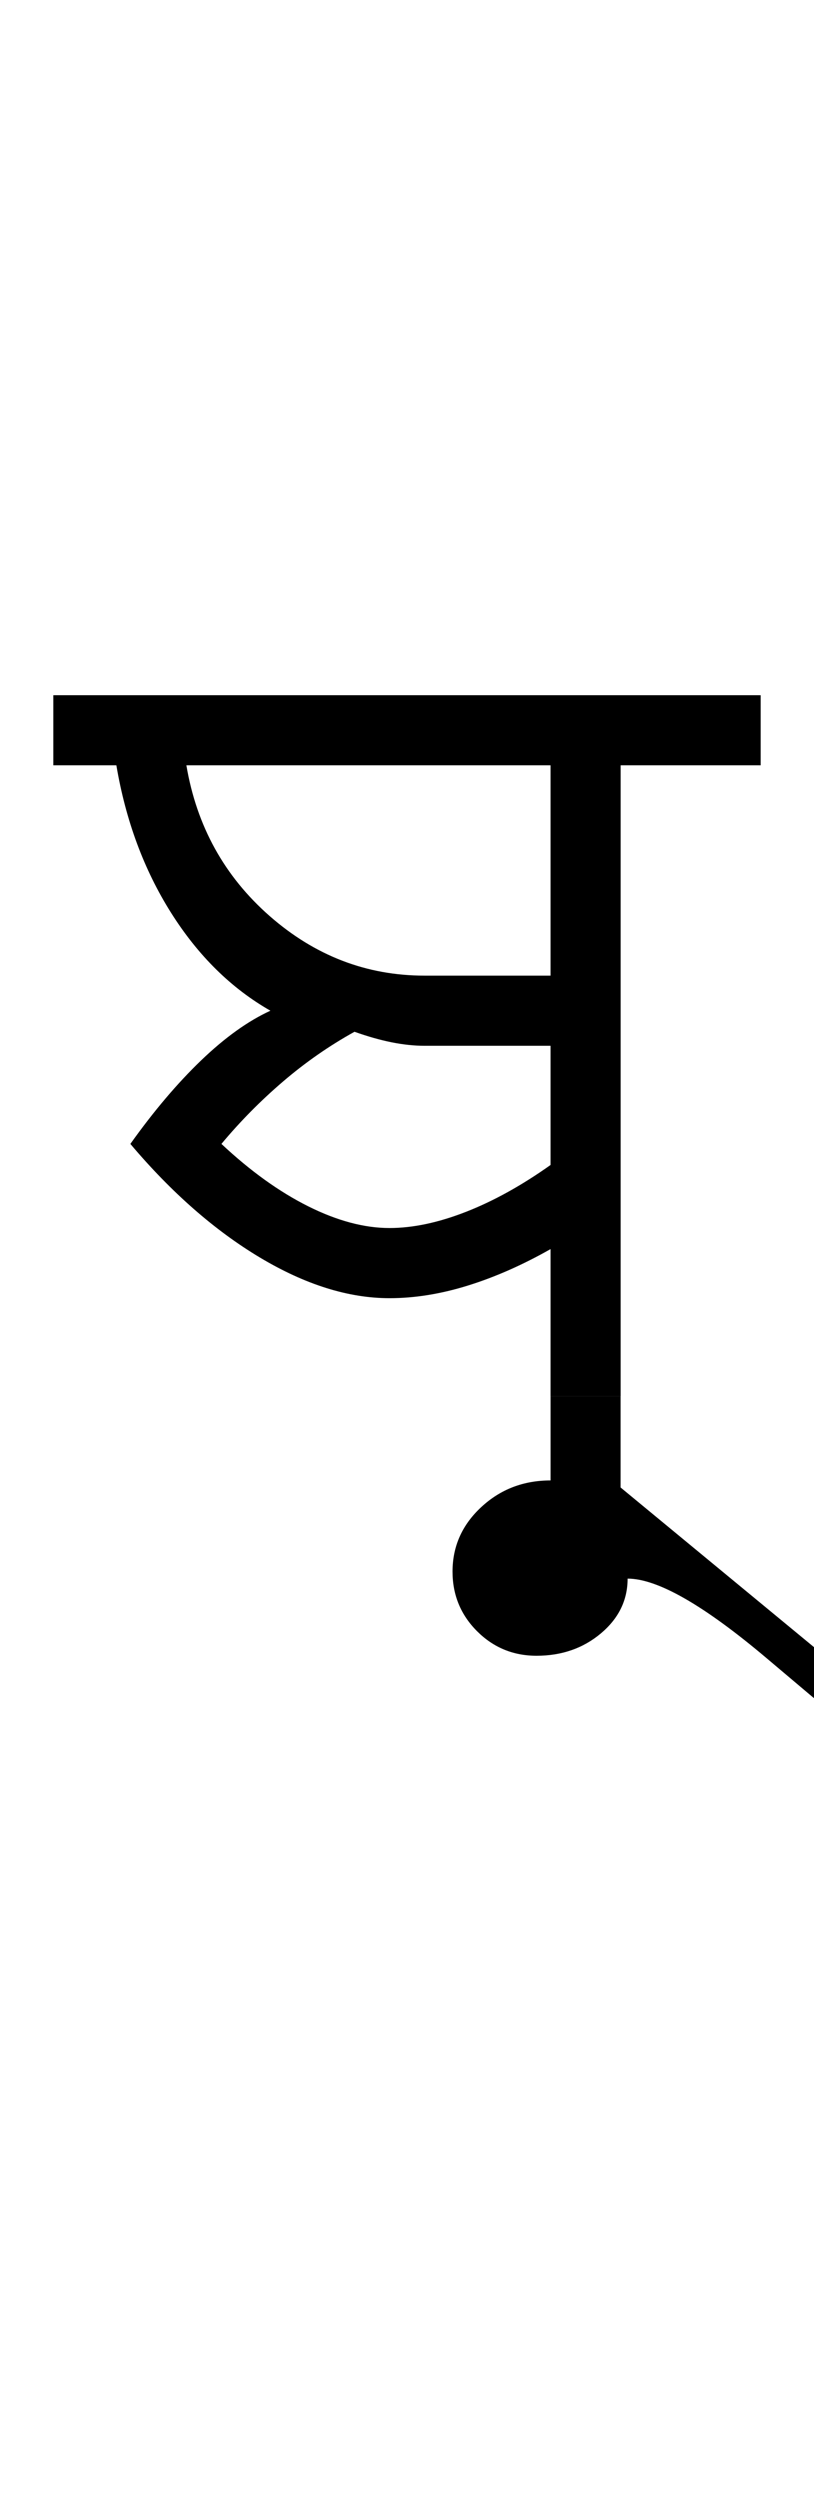 <?xml version="1.0" encoding="UTF-8"?>
<svg xmlns="http://www.w3.org/2000/svg" xmlns:xlink="http://www.w3.org/1999/xlink" width="193.457pt" height="593.5pt" viewBox="0 0 193.457 593.5" version="1.1">
<defs>
<g>
<symbol overflow="visible" id="glyph0-0">
<path style="stroke:none;" d="M 33.297 -233.031 L 233.031 -233.031 L 233.031 0 L 33.297 0 Z M 216.391 -16.641 L 216.391 -216.391 L 49.938 -216.391 L 49.938 -16.641 Z M 216.391 -16.641 "/>
</symbol>
<symbol overflow="visible" id="glyph0-1">
<path style="stroke:none;" d="M 164.781 -166.453 L 164.781 -149.812 L 131.5 -149.812 L 131.5 0 L 114.844 0 L 114.844 -34.953 C 108.188 -31.18 101.641 -28.297 95.203 -26.297 C 88.773 -24.297 82.562 -23.297 76.562 -23.297 C 66.801 -23.297 56.535 -26.516 45.766 -32.953 C 35.004 -39.391 24.742 -48.379 14.984 -59.922 C 20.523 -67.691 26.125 -74.297 31.781 -79.734 C 37.445 -85.172 42.941 -89.109 48.266 -91.547 C 38.941 -96.867 31.062 -104.633 24.625 -114.844 C 18.195 -125.051 13.875 -136.707 11.656 -149.812 L -3.328 -149.812 L -3.328 -166.453 Z M 28.297 -149.812 C 30.734 -135.383 37.332 -123.453 48.094 -114.016 C 58.863 -104.586 71.129 -99.875 84.891 -99.875 L 114.844 -99.875 L 114.844 -149.812 Z M 36.625 -59.922 C 43.5 -53.484 50.375 -48.547 57.25 -45.109 C 64.133 -41.672 70.57 -39.953 76.562 -39.953 C 82.113 -39.953 88.16 -41.227 94.703 -43.781 C 101.254 -46.332 107.969 -50.047 114.844 -54.922 L 114.844 -83.219 L 84.891 -83.219 C 82.453 -83.219 79.844 -83.492 77.062 -84.047 C 74.289 -84.609 71.352 -85.441 68.25 -86.547 C 62.25 -83.223 56.586 -79.285 51.266 -74.734 C 45.941 -70.18 41.062 -65.242 36.625 -59.922 Z M 36.625 -59.922 "/>
</symbol>
<symbol overflow="visible" id="glyph0-2">
<path style="stroke:none;" d="M -69.906 41.609 C -69.906 35.617 -67.629 30.516 -63.078 26.297 C -58.535 22.078 -53.047 19.969 -46.609 19.969 L -46.609 0 L -29.969 0 L -29.969 21.641 L 36.625 76.562 L 29.969 83.219 C 28.188 81.895 19.805 74.906 4.828 62.25 C -10.148 49.602 -21.191 43.281 -28.297 43.281 C -28.297 48.383 -30.406 52.711 -34.625 56.266 C -38.844 59.816 -43.945 61.594 -49.938 61.594 C -55.477 61.594 -60.191 59.648 -64.078 55.766 C -67.961 51.879 -69.906 47.16 -69.906 41.609 Z M -69.906 41.609 "/>
</symbol>
</g>
</defs>
<g id="surface1">
<rect x="0" y="0" width="193.457" height="593.5" style="fill:rgb(100%,100%,100%);fill-opacity:1;stroke:none;"/>
<g style="fill:rgb(0%,0%,0%);fill-opacity:1;">
  <use xlink:href="#glyph0-1" x="16" y="331.5"/>
  <use xlink:href="#glyph0-2" x="177.457" y="331.5"/>
</g>
</g>
</svg>
